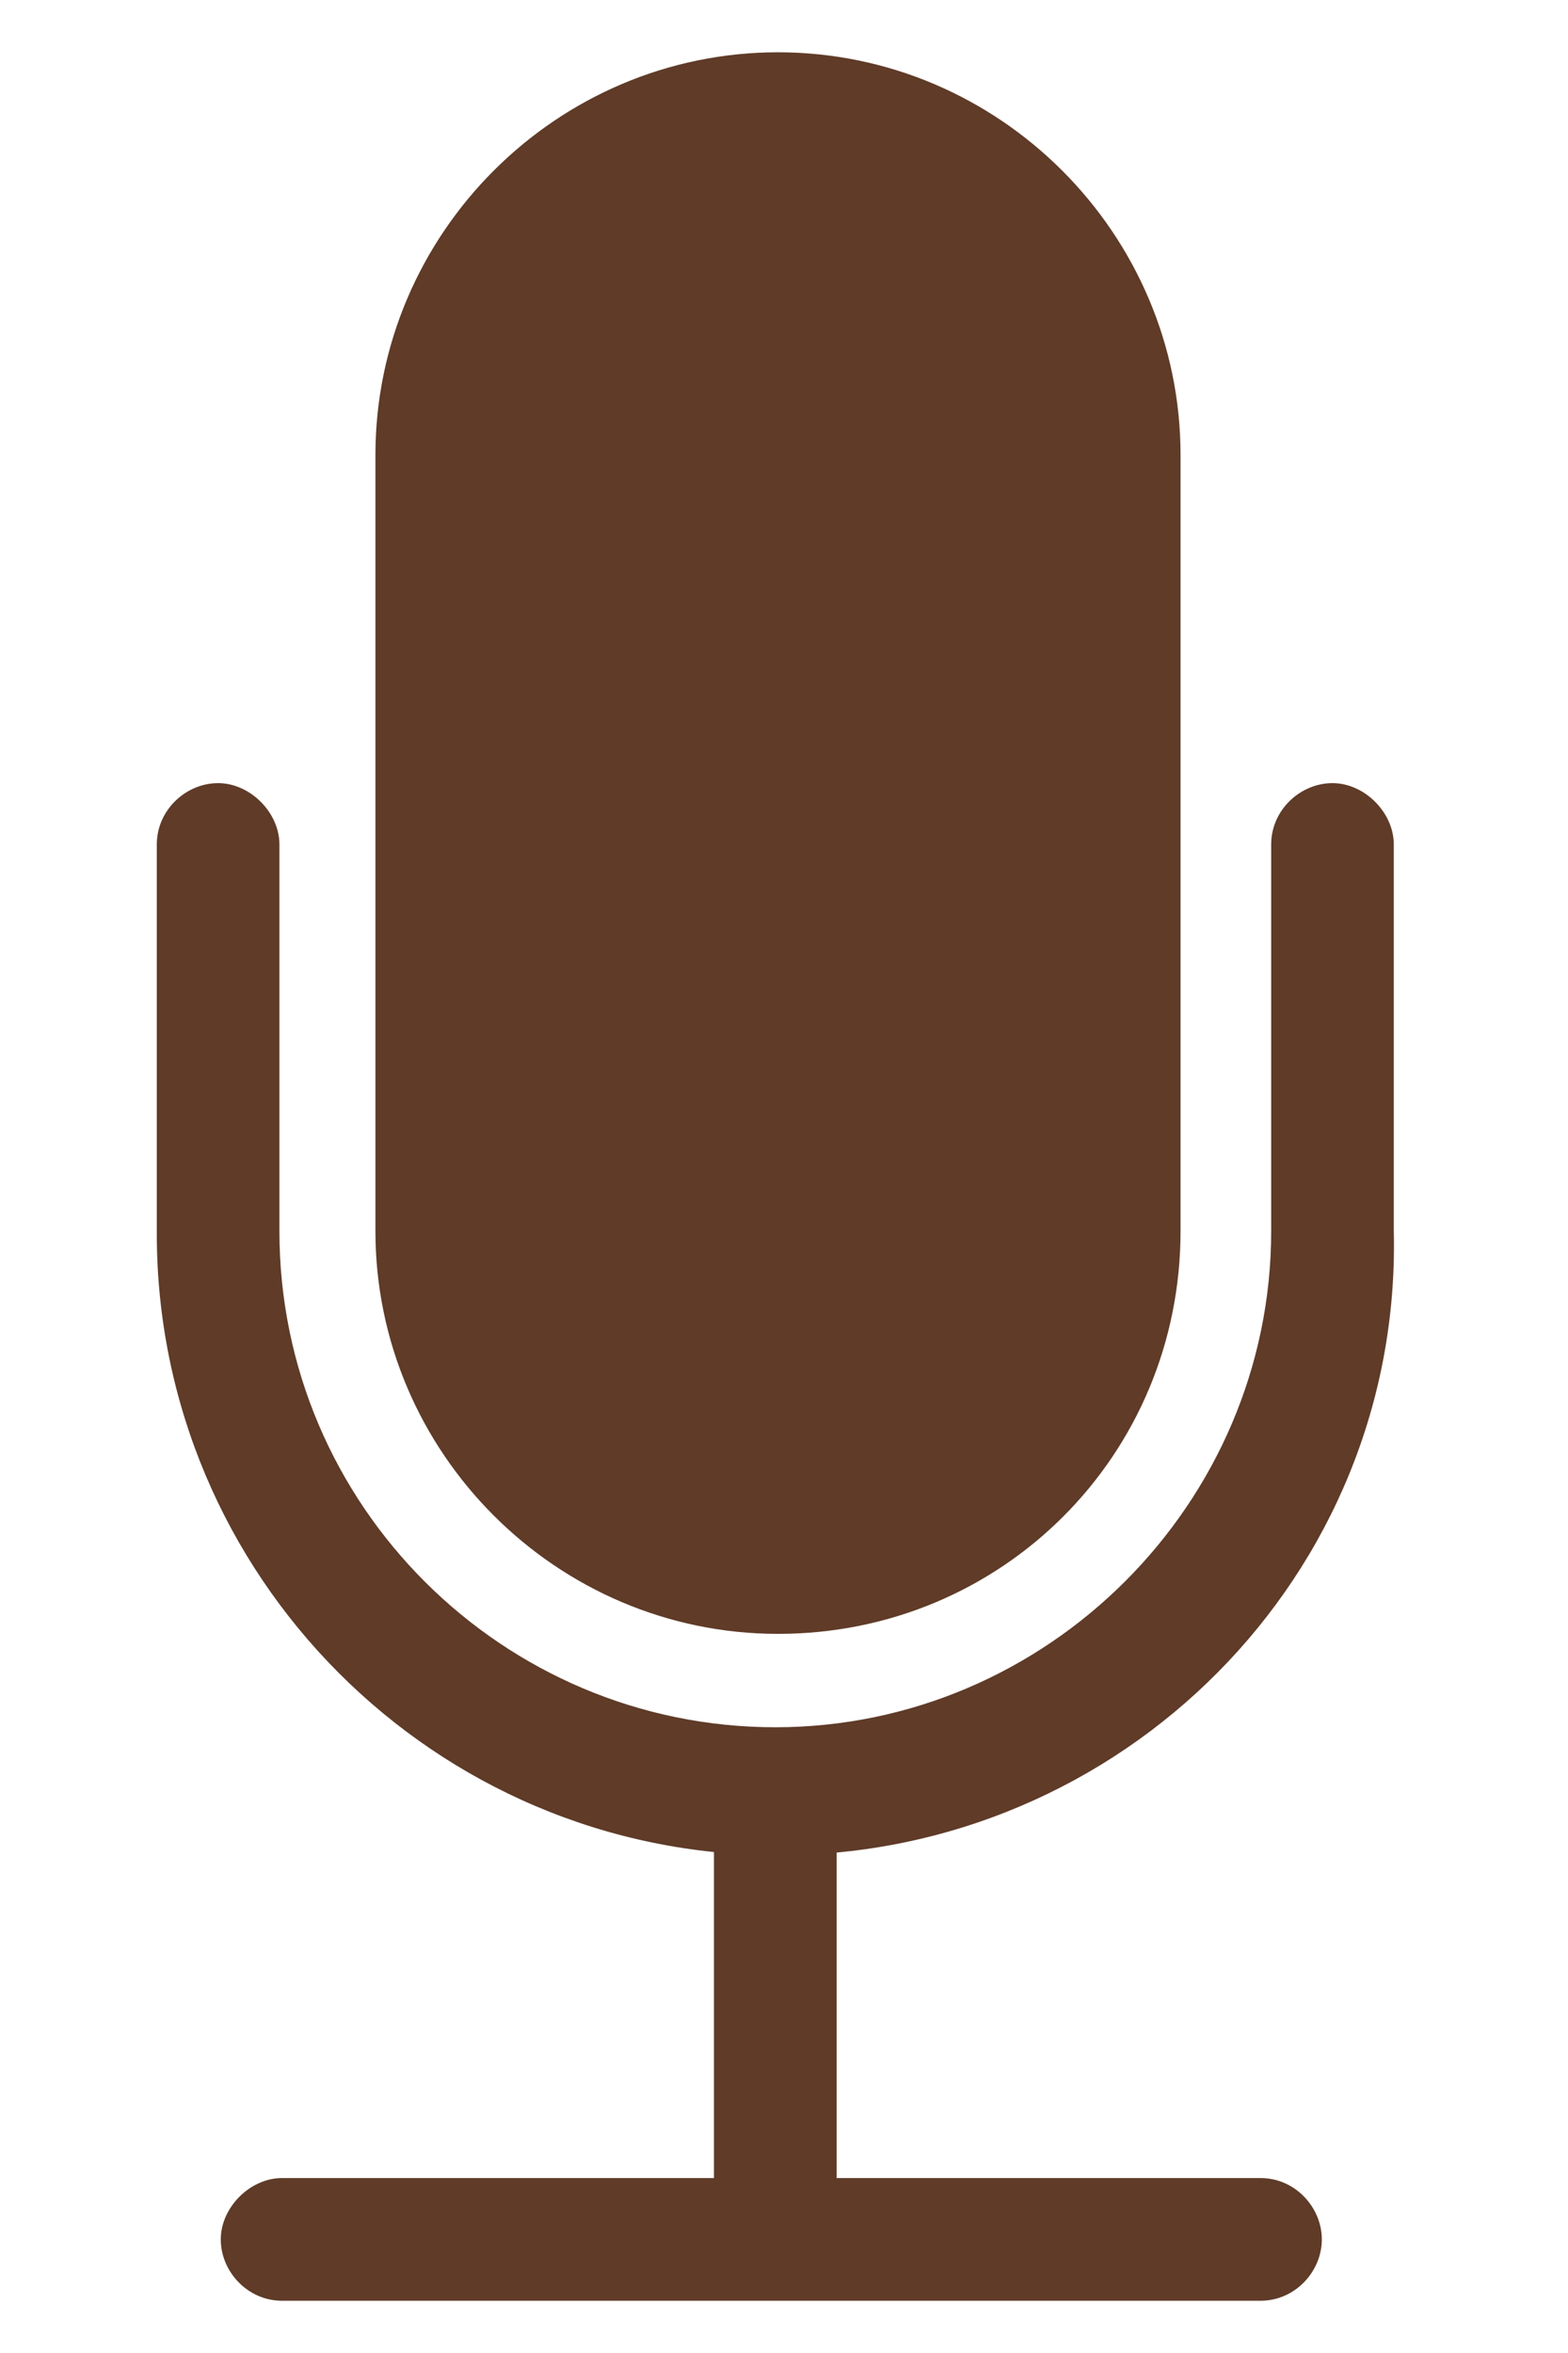<svg width="30" height="45" viewBox="0 0 30 45" fill="none" xmlns="http://www.w3.org/2000/svg">
<path d="M14.885 35.482C8.305 35.482 3 30.126 3 23.597V16.15C3 15.487 3.561 14.977 4.173 14.977C4.785 14.977 5.346 15.538 5.346 16.15V23.546C5.346 28.8 9.631 33.033 14.834 33.033C20.037 33.033 24.321 28.749 24.321 23.546V16.15C24.321 15.487 24.882 14.977 25.494 14.977C26.106 14.977 26.667 15.538 26.667 16.15V23.546C26.82 30.126 21.465 35.482 14.885 35.482Z" fill="#5F3B28"/>
<path d="M14.885 31.247C10.651 31.247 7.183 27.779 7.183 23.545V8.702C7.183 4.468 10.651 1 14.885 1C19.118 1 22.587 4.468 22.587 8.702V23.545C22.587 27.83 19.169 31.247 14.885 31.247Z" fill="#5F3B28"/>
<path d="M14.833 43.081C14.17 43.081 13.66 42.519 13.66 41.907V34.256C13.66 33.593 14.221 33.083 14.833 33.083C15.445 33.083 16.007 33.644 16.007 34.256V41.907C16.007 42.57 15.496 43.081 14.833 43.081Z" fill="#5F3B28"/>
<path d="M24.117 44.001H5.397C4.734 44.001 4.224 43.44 4.224 42.828C4.224 42.215 4.785 41.654 5.397 41.654H24.117C24.78 41.654 25.29 42.215 25.29 42.828C25.29 43.44 24.78 44.001 24.117 44.001Z" fill="#5F3B28"/>
</svg>
